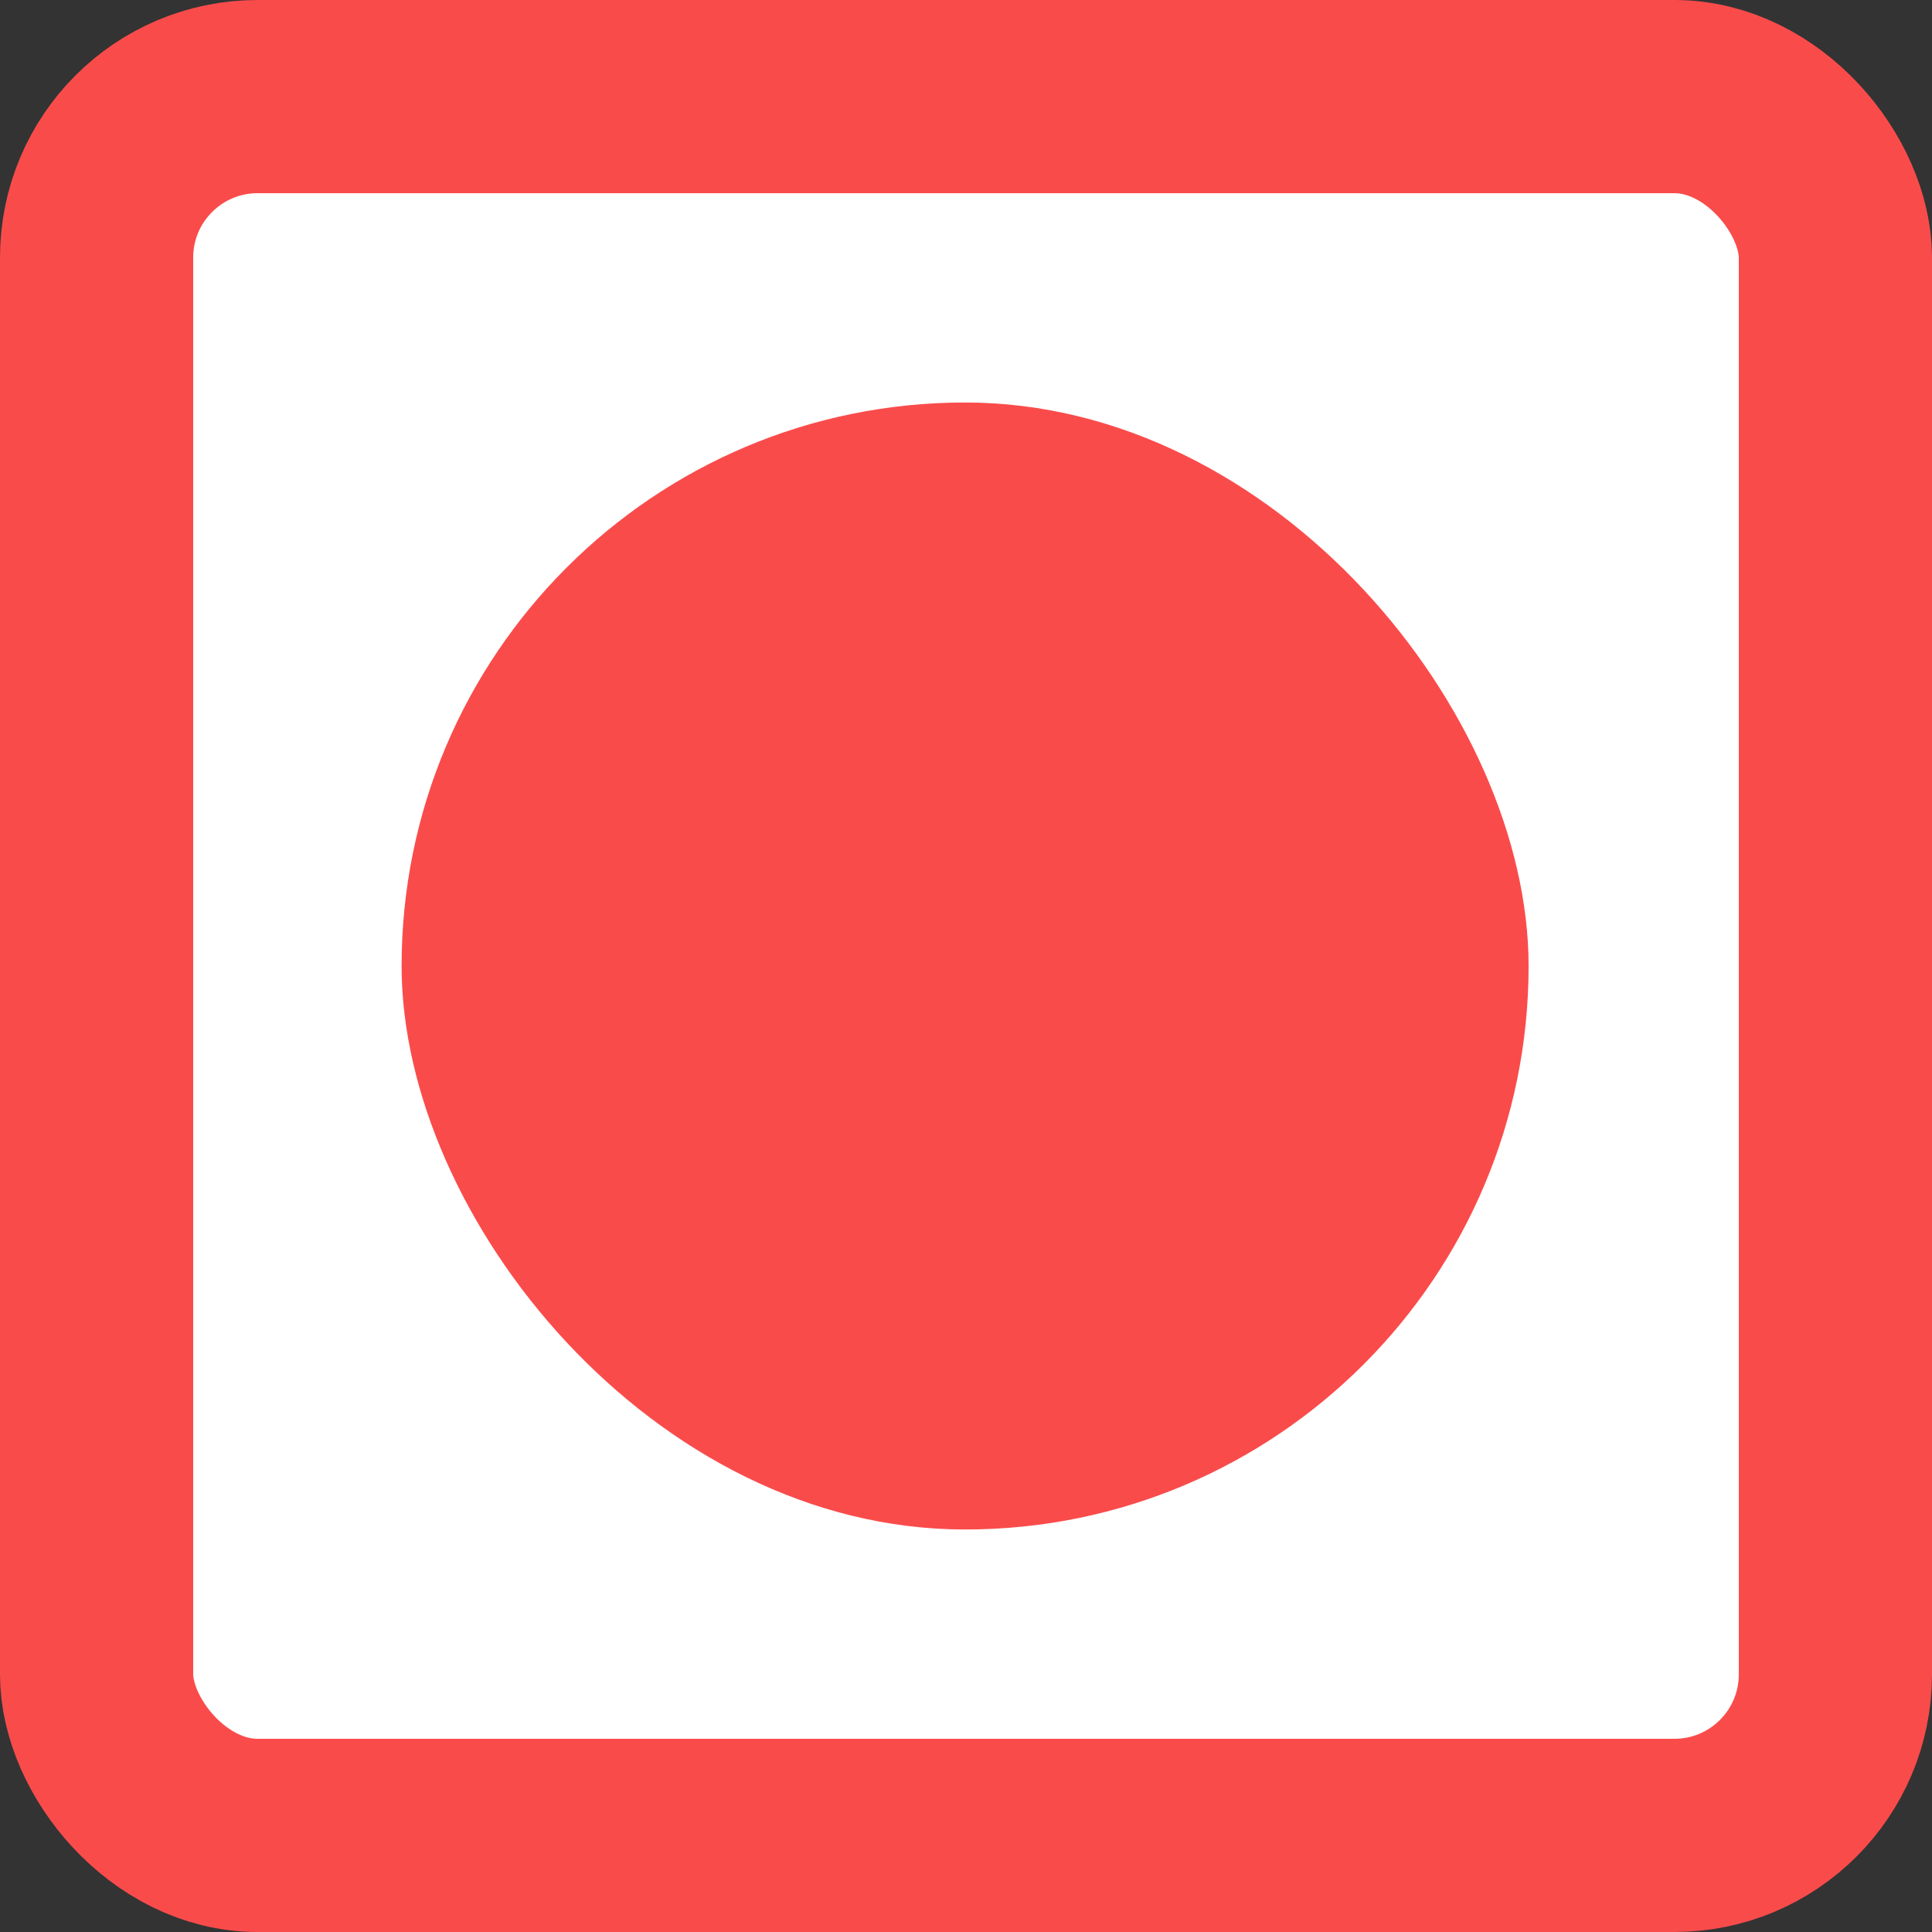 <svg width="15" height="15" viewBox="0 0 15 15" fill="none" xmlns="http://www.w3.org/2000/svg">
<rect x="0" y="0" width="15" height="15" fill="#333333" stroke="none"/>
<rect x="0.75" y="0.75" width="13.5" height="13.5" rx="1.25" fill="white" stroke="#FA4B4B" stroke-width="1.5"/>
<rect x="3.118" y="3.125" width="8.75" height="8.75" rx="4.375" fill="#FA4B4B"/>
</svg>
